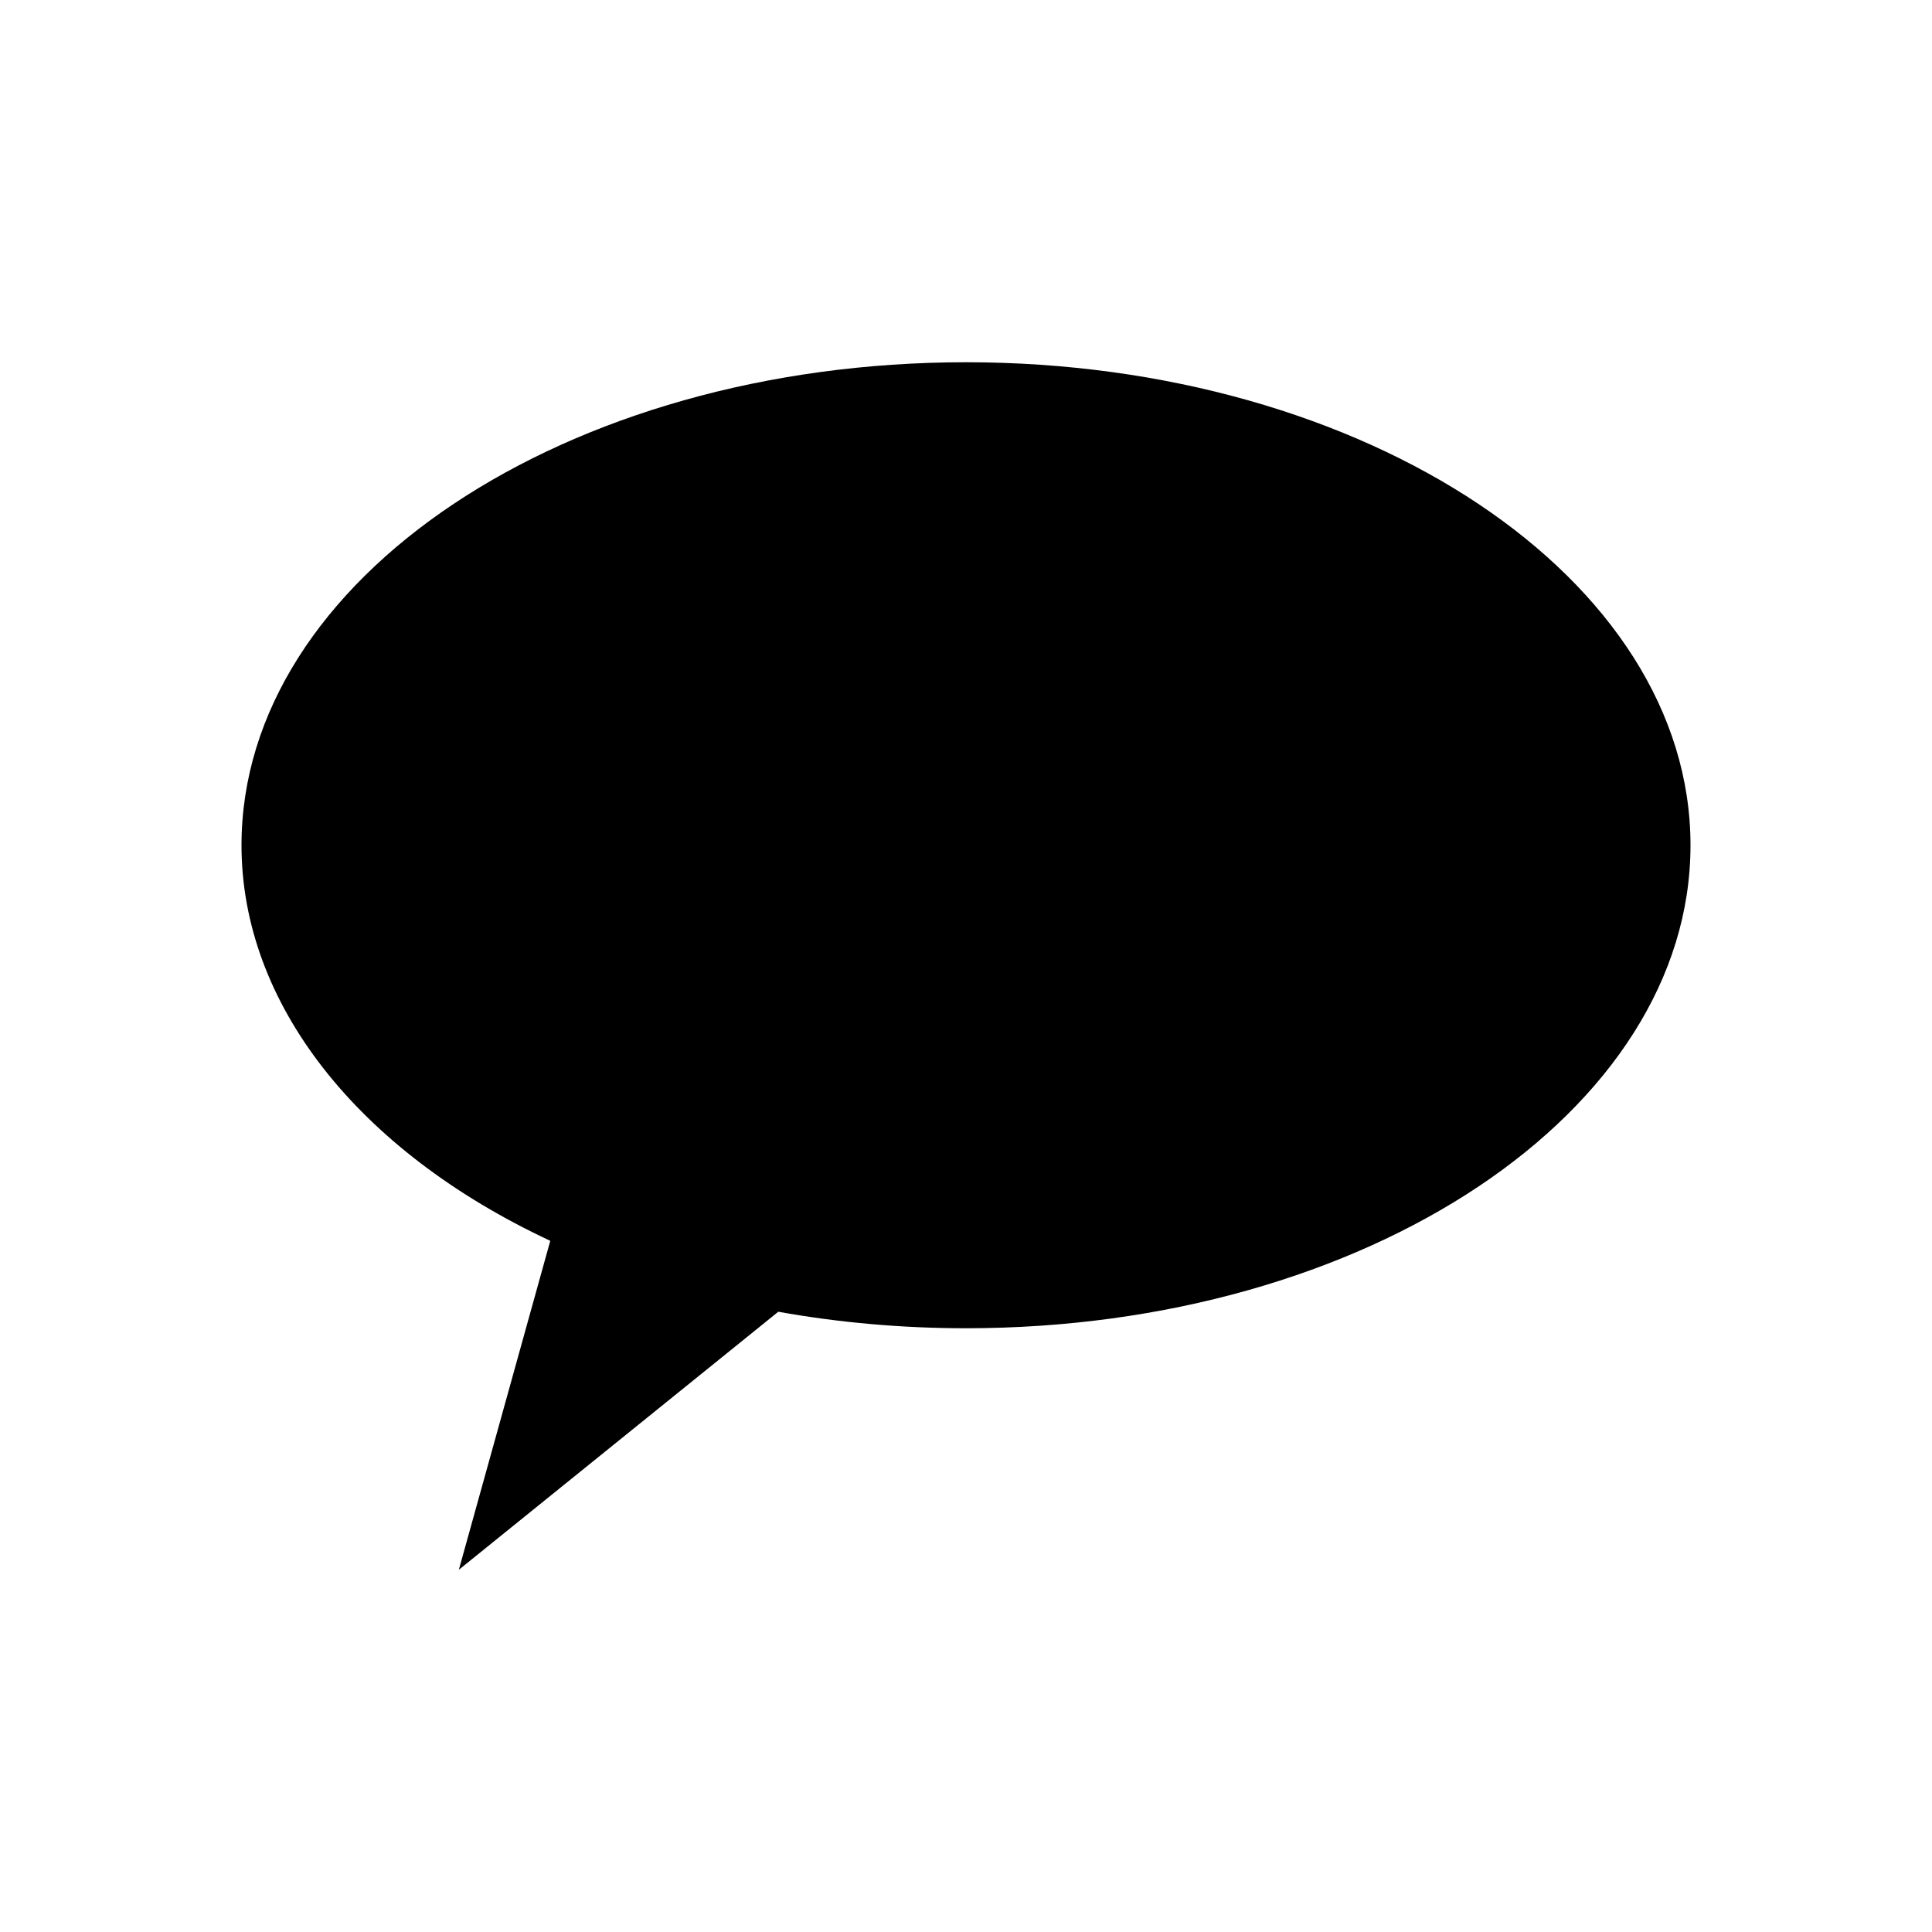 <?xml version="1.0" encoding="UTF-8" standalone="no"?><!DOCTYPE svg PUBLIC "-//W3C//DTD SVG 1.1//EN" "http://www.w3.org/Graphics/SVG/1.1/DTD/svg11.dtd"><svg width="100%" height="100%" viewBox="0 0 128 128" version="1.1" xmlns="http://www.w3.org/2000/svg" xmlns:xlink="http://www.w3.org/1999/xlink" xml:space="preserve" xmlns:serif="http://www.serif.com/" style="fill-rule:evenodd;clip-rule:evenodd;stroke-linejoin:round;stroke-miterlimit:1.414;"><rect id="comment" x="0" y="0" width="128" height="128" style="fill:none;"/><clipPath id="_clip1"><rect id="comment1" serif:id="comment" x="0" y="0" width="128" height="128"/></clipPath><g clip-path="url(#_clip1)"><path d="M112,56c0,-17.661 -21.508,-32 -48,-32c-26.492,0 -48,14.339 -48,32c0,10.437 7.635,20.218 20.457,26.207l-6.057,21.793l21.163,-17.093c4.056,0.726 8.237,1.093 12.437,1.093c26.492,0 48,-14.339 48,-32Z"/></g></svg>